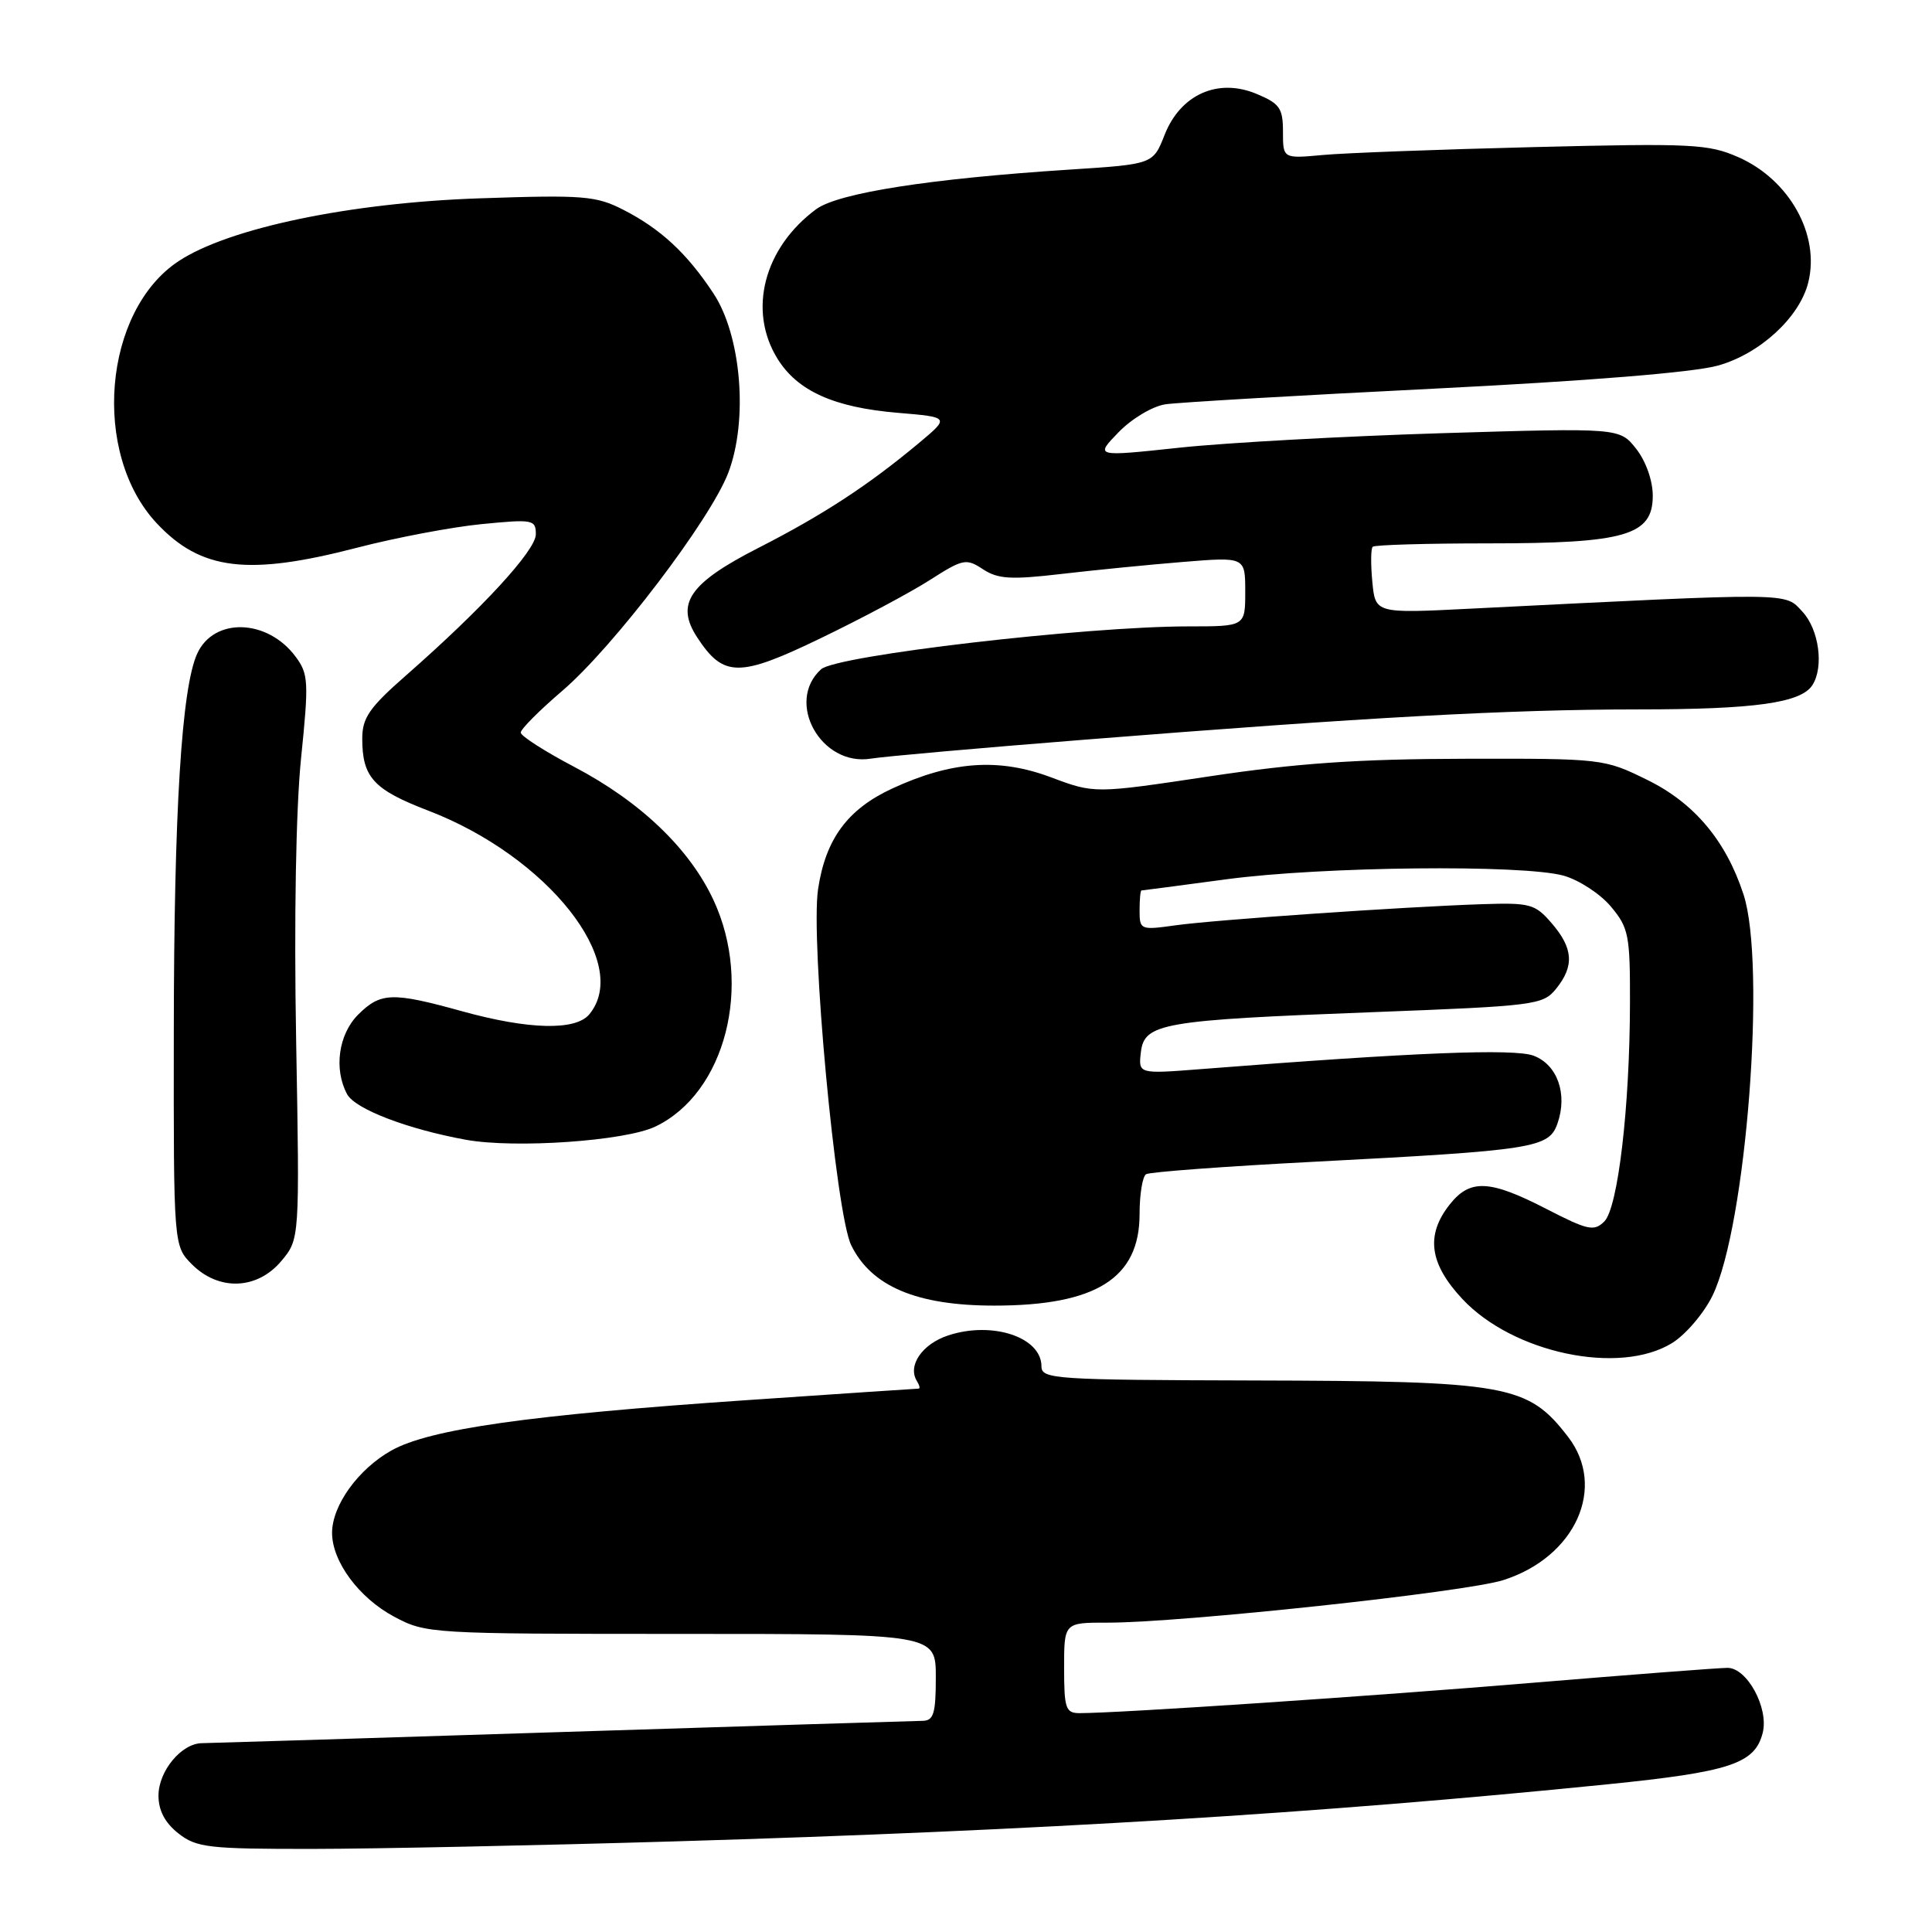 <?xml version="1.0" encoding="UTF-8" standalone="no"?>
<!DOCTYPE svg PUBLIC "-//W3C//DTD SVG 1.1//EN" "http://www.w3.org/Graphics/SVG/1.1/DTD/svg11.dtd" >
<svg xmlns="http://www.w3.org/2000/svg" xmlns:xlink="http://www.w3.org/1999/xlink" version="1.1" viewBox="0 0 256 256">
 <g >
 <path fill="currentColor"
d=" M 89.50 243.99 C 137.87 242.55 174.83 240.29 213.00 236.43 C 229.29 234.78 232.54 233.70 233.57 229.60 C 234.39 226.32 231.50 221.00 228.91 221.00 C 227.79 221.00 216.21 221.89 203.19 222.97 C 181.85 224.75 148.28 227.00 143.04 227.00 C 141.21 227.00 141.00 226.37 141.00 221.00 C 141.00 215.00 141.00 215.00 146.75 215.01 C 156.46 215.02 194.22 210.97 199.20 209.37 C 208.76 206.32 212.93 197.07 207.77 190.38 C 202.43 183.46 199.86 183.00 166.03 182.92 C 139.73 182.85 138.00 182.74 138.00 181.05 C 138.00 177.18 131.49 175.02 125.64 176.95 C 122.19 178.09 120.23 180.95 121.49 182.99 C 121.84 183.55 121.94 184.00 121.73 184.00 C 121.52 184.00 111.31 184.68 99.05 185.52 C 70.08 187.49 56.92 189.36 51.86 192.20 C 47.46 194.67 44.00 199.48 44.00 203.12 C 44.01 206.92 47.57 211.73 52.21 214.21 C 56.44 216.47 56.99 216.50 90.25 216.50 C 124.00 216.50 124.00 216.50 124.00 222.25 C 124.00 227.05 123.71 228.00 122.25 228.02 C 121.29 228.03 99.80 228.70 74.50 229.50 C 49.20 230.31 27.71 230.97 26.75 230.98 C 24.04 231.01 21.00 234.68 21.00 237.93 C 21.00 239.90 21.86 241.53 23.63 242.93 C 26.04 244.82 27.60 245.00 41.38 244.99 C 49.70 244.98 71.35 244.53 89.50 243.99 Z  M 221.56 177.96 C 223.37 176.84 225.79 174.00 226.93 171.65 C 231.39 162.43 234.06 127.76 231.02 118.50 C 228.69 111.38 224.48 106.38 218.25 103.33 C 212.56 100.53 212.31 100.50 194.00 100.54 C 179.98 100.57 171.81 101.13 160.27 102.87 C 145.03 105.16 145.03 105.16 139.27 103.00 C 132.34 100.40 126.08 100.85 118.21 104.49 C 112.30 107.23 109.40 111.17 108.40 117.80 C 107.38 124.63 110.74 160.81 112.79 165.00 C 115.46 170.46 121.48 173.00 131.74 173.00 C 145.24 173.00 151.00 169.37 151.00 160.87 C 151.00 158.26 151.39 155.88 151.86 155.59 C 152.33 155.29 162.35 154.55 174.11 153.94 C 203.30 152.42 205.23 152.12 206.37 148.88 C 207.74 144.99 206.38 141.09 203.22 139.89 C 200.66 138.91 187.32 139.45 159.17 141.66 C 150.84 142.31 150.84 142.31 151.17 139.44 C 151.62 135.58 153.93 135.18 181.82 134.12 C 203.46 133.29 204.44 133.17 206.19 131.02 C 208.62 128.01 208.47 125.66 205.62 122.35 C 203.40 119.77 202.77 119.60 196.37 119.81 C 185.90 120.16 161.09 121.87 155.75 122.61 C 151.12 123.26 151.00 123.21 151.00 120.64 C 151.00 119.19 151.11 118.00 151.25 117.99 C 151.39 117.99 156.45 117.32 162.50 116.51 C 175.18 114.81 201.77 114.53 207.19 116.03 C 209.21 116.60 212.03 118.43 213.44 120.11 C 215.80 122.92 216.00 123.89 215.98 132.83 C 215.96 146.70 214.39 160.04 212.58 161.85 C 211.22 163.20 210.40 163.02 204.89 160.18 C 197.37 156.31 194.78 156.19 192.07 159.63 C 188.89 163.68 189.40 167.44 193.76 172.11 C 200.47 179.30 214.59 182.27 221.56 177.96 Z  M 37.27 167.10 C 39.71 164.19 39.71 164.19 39.24 137.85 C 38.95 121.87 39.21 107.17 39.89 100.50 C 40.93 90.32 40.88 89.31 39.16 87.00 C 35.43 81.99 28.34 81.77 26.13 86.61 C 24.06 91.16 23.05 107.42 23.03 136.80 C 23.00 165.09 23.00 165.09 25.45 167.55 C 29.00 171.09 34.07 170.90 37.27 167.10 Z  M 86.81 149.29 C 96.11 144.87 99.80 130.56 94.54 119.26 C 91.36 112.44 84.87 106.23 76.08 101.61 C 72.18 99.56 69.00 97.52 69.00 97.07 C 69.00 96.61 71.47 94.14 74.48 91.56 C 81.25 85.78 94.12 68.88 96.50 62.65 C 99.16 55.68 98.23 44.46 94.53 38.87 C 91.01 33.54 87.53 30.32 82.56 27.78 C 78.98 25.95 77.28 25.81 63.56 26.28 C 46.40 26.86 30.33 30.21 23.67 34.60 C 13.66 41.21 12.09 60.10 20.79 69.36 C 26.63 75.58 32.85 76.33 47.29 72.58 C 52.41 71.25 59.84 69.84 63.80 69.45 C 70.63 68.78 71.00 68.85 71.00 70.80 C 71.00 72.93 63.90 80.64 53.75 89.54 C 48.95 93.75 48.00 95.12 48.00 97.86 C 48.00 103.00 49.49 104.63 56.74 107.41 C 72.57 113.48 83.73 127.60 78.08 134.41 C 76.26 136.59 70.06 136.44 61.24 134.00 C 51.97 131.43 50.43 131.48 47.45 134.45 C 44.85 137.06 44.21 141.66 45.99 144.98 C 47.05 146.96 54.01 149.62 61.76 151.03 C 68.27 152.20 82.79 151.19 86.81 149.29 Z  M 143.50 98.03 C 181.22 95.03 199.90 94.01 217.01 94.00 C 232.53 94.00 238.66 93.14 240.16 90.77 C 241.70 88.35 241.02 83.40 238.83 81.05 C 236.44 78.48 237.94 78.50 194.87 80.65 C 182.24 81.29 182.24 81.29 181.84 77.09 C 181.62 74.78 181.64 72.69 181.89 72.45 C 182.13 72.20 189.02 72.00 197.20 72.00 C 215.39 72.00 219.00 70.95 219.00 65.69 C 219.00 63.68 218.09 61.12 216.81 59.48 C 214.61 56.69 214.61 56.69 191.06 57.40 C 178.10 57.80 162.45 58.66 156.29 59.32 C 145.07 60.52 145.07 60.52 148.22 57.27 C 149.98 55.46 152.73 53.82 154.44 53.57 C 156.12 53.32 172.12 52.39 190.00 51.50 C 210.38 50.48 224.42 49.35 227.64 48.44 C 233.19 46.89 238.45 42.06 239.60 37.44 C 241.19 31.13 237.12 23.83 230.37 20.84 C 226.39 19.08 224.24 18.97 203.27 19.49 C 190.75 19.80 178.14 20.27 175.25 20.54 C 170.00 21.02 170.00 21.02 170.00 17.46 C 170.00 14.33 169.57 13.72 166.50 12.44 C 161.39 10.30 156.43 12.51 154.32 17.86 C 152.79 21.76 152.79 21.76 141.77 22.47 C 123.19 23.67 111.05 25.57 108.13 27.73 C 101.21 32.86 99.07 41.14 103.02 47.53 C 105.67 51.81 110.50 53.99 118.96 54.70 C 125.86 55.28 125.86 55.28 121.72 58.74 C 115.03 64.32 109.05 68.23 100.51 72.59 C 91.32 77.28 89.46 80.00 92.39 84.47 C 95.86 89.77 97.94 89.79 108.72 84.58 C 114.10 81.99 120.61 78.52 123.19 76.87 C 127.60 74.05 128.02 73.96 130.25 75.43 C 132.24 76.73 133.96 76.83 140.57 76.06 C 144.93 75.55 152.21 74.83 156.75 74.46 C 165.00 73.79 165.00 73.79 165.00 78.40 C 165.00 83.00 165.00 83.00 157.48 83.00 C 143.86 83.00 110.82 86.85 108.80 88.68 C 104.01 93.02 108.80 101.61 115.41 100.52 C 117.11 100.24 129.75 99.12 143.50 98.03 Z "/>
</g>
</svg>